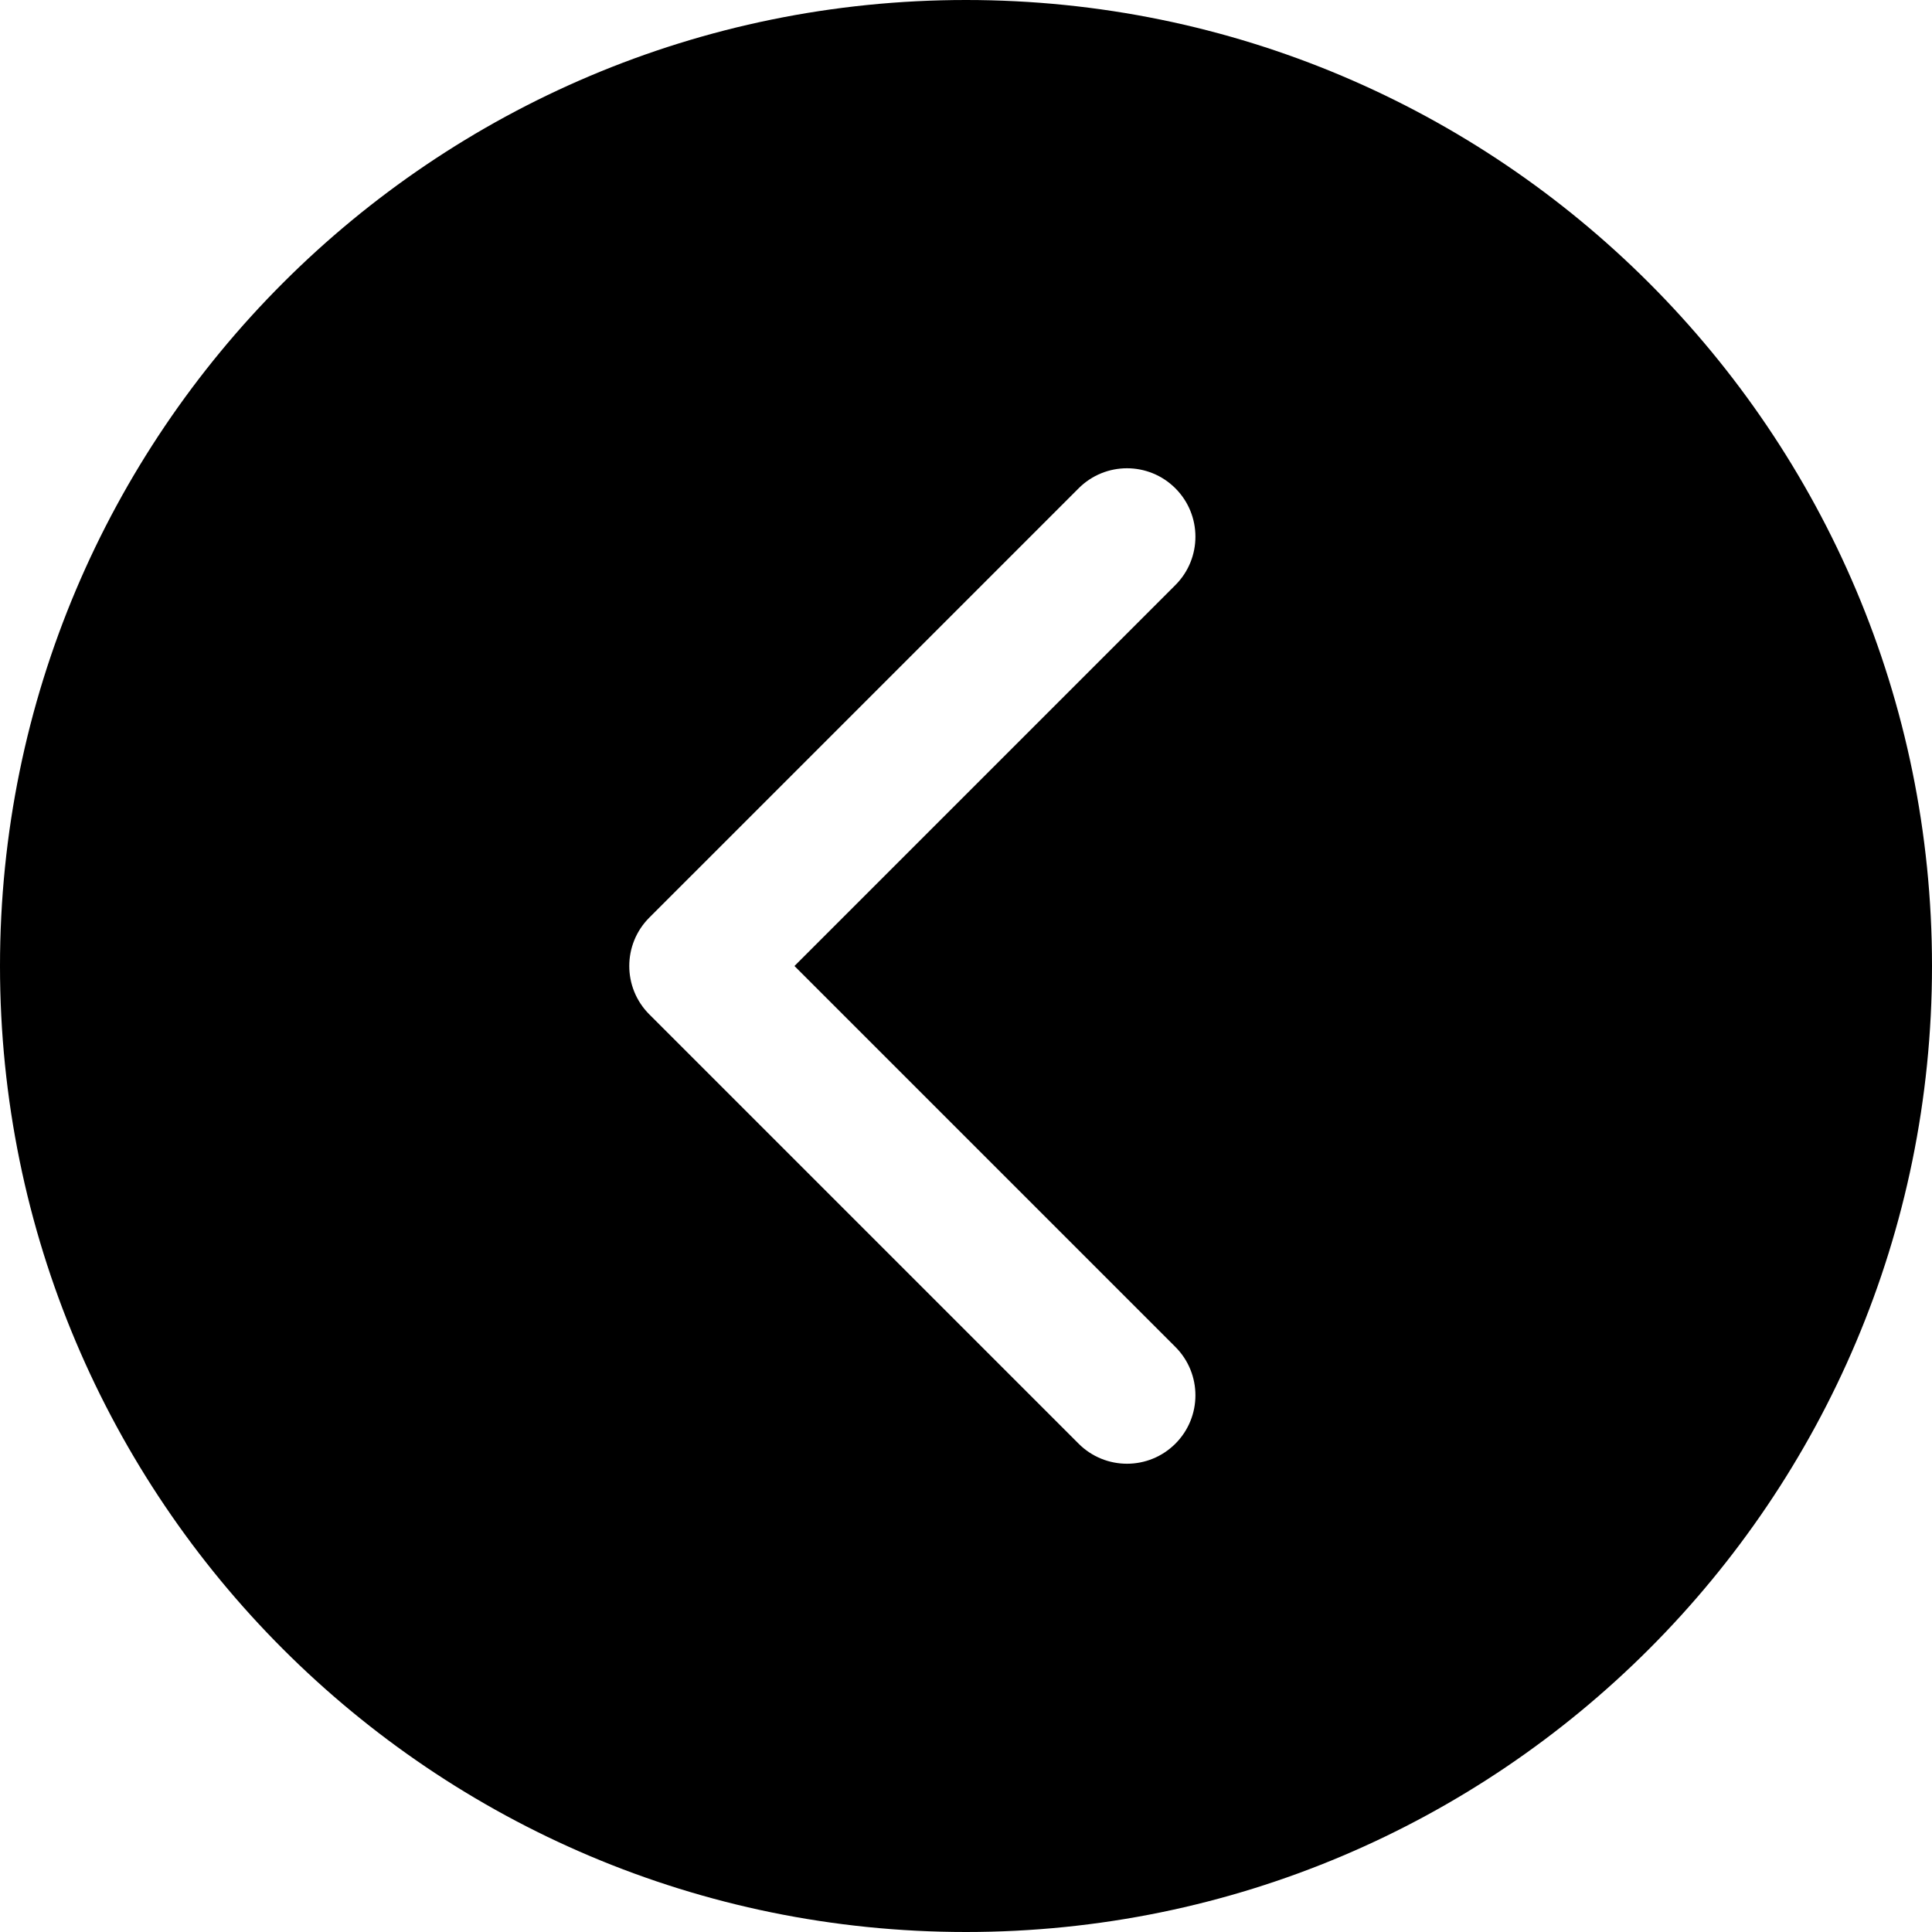 <svg width="24" height="24" viewBox="0 0 24 24" fill="none" xmlns="http://www.w3.org/2000/svg">
<path fill-rule="evenodd" clip-rule="evenodd" d="M24 12C24 18.627 18.627 24 12 24C5.373 24 0 18.627 0 12C0 5.373 5.373 0 12 0C18.627 0 24 5.373 24 12ZM8.066 12.601C7.734 12.269 7.734 11.731 8.066 11.399L13.399 6.066C13.731 5.734 14.269 5.734 14.601 6.066C14.933 6.398 14.933 6.936 14.601 7.268L9.869 12L14.601 16.732C14.933 17.064 14.933 17.602 14.601 17.934C14.269 18.266 13.731 18.266 13.399 17.934L8.066 12.601Z" fill="black"/>
</svg>
